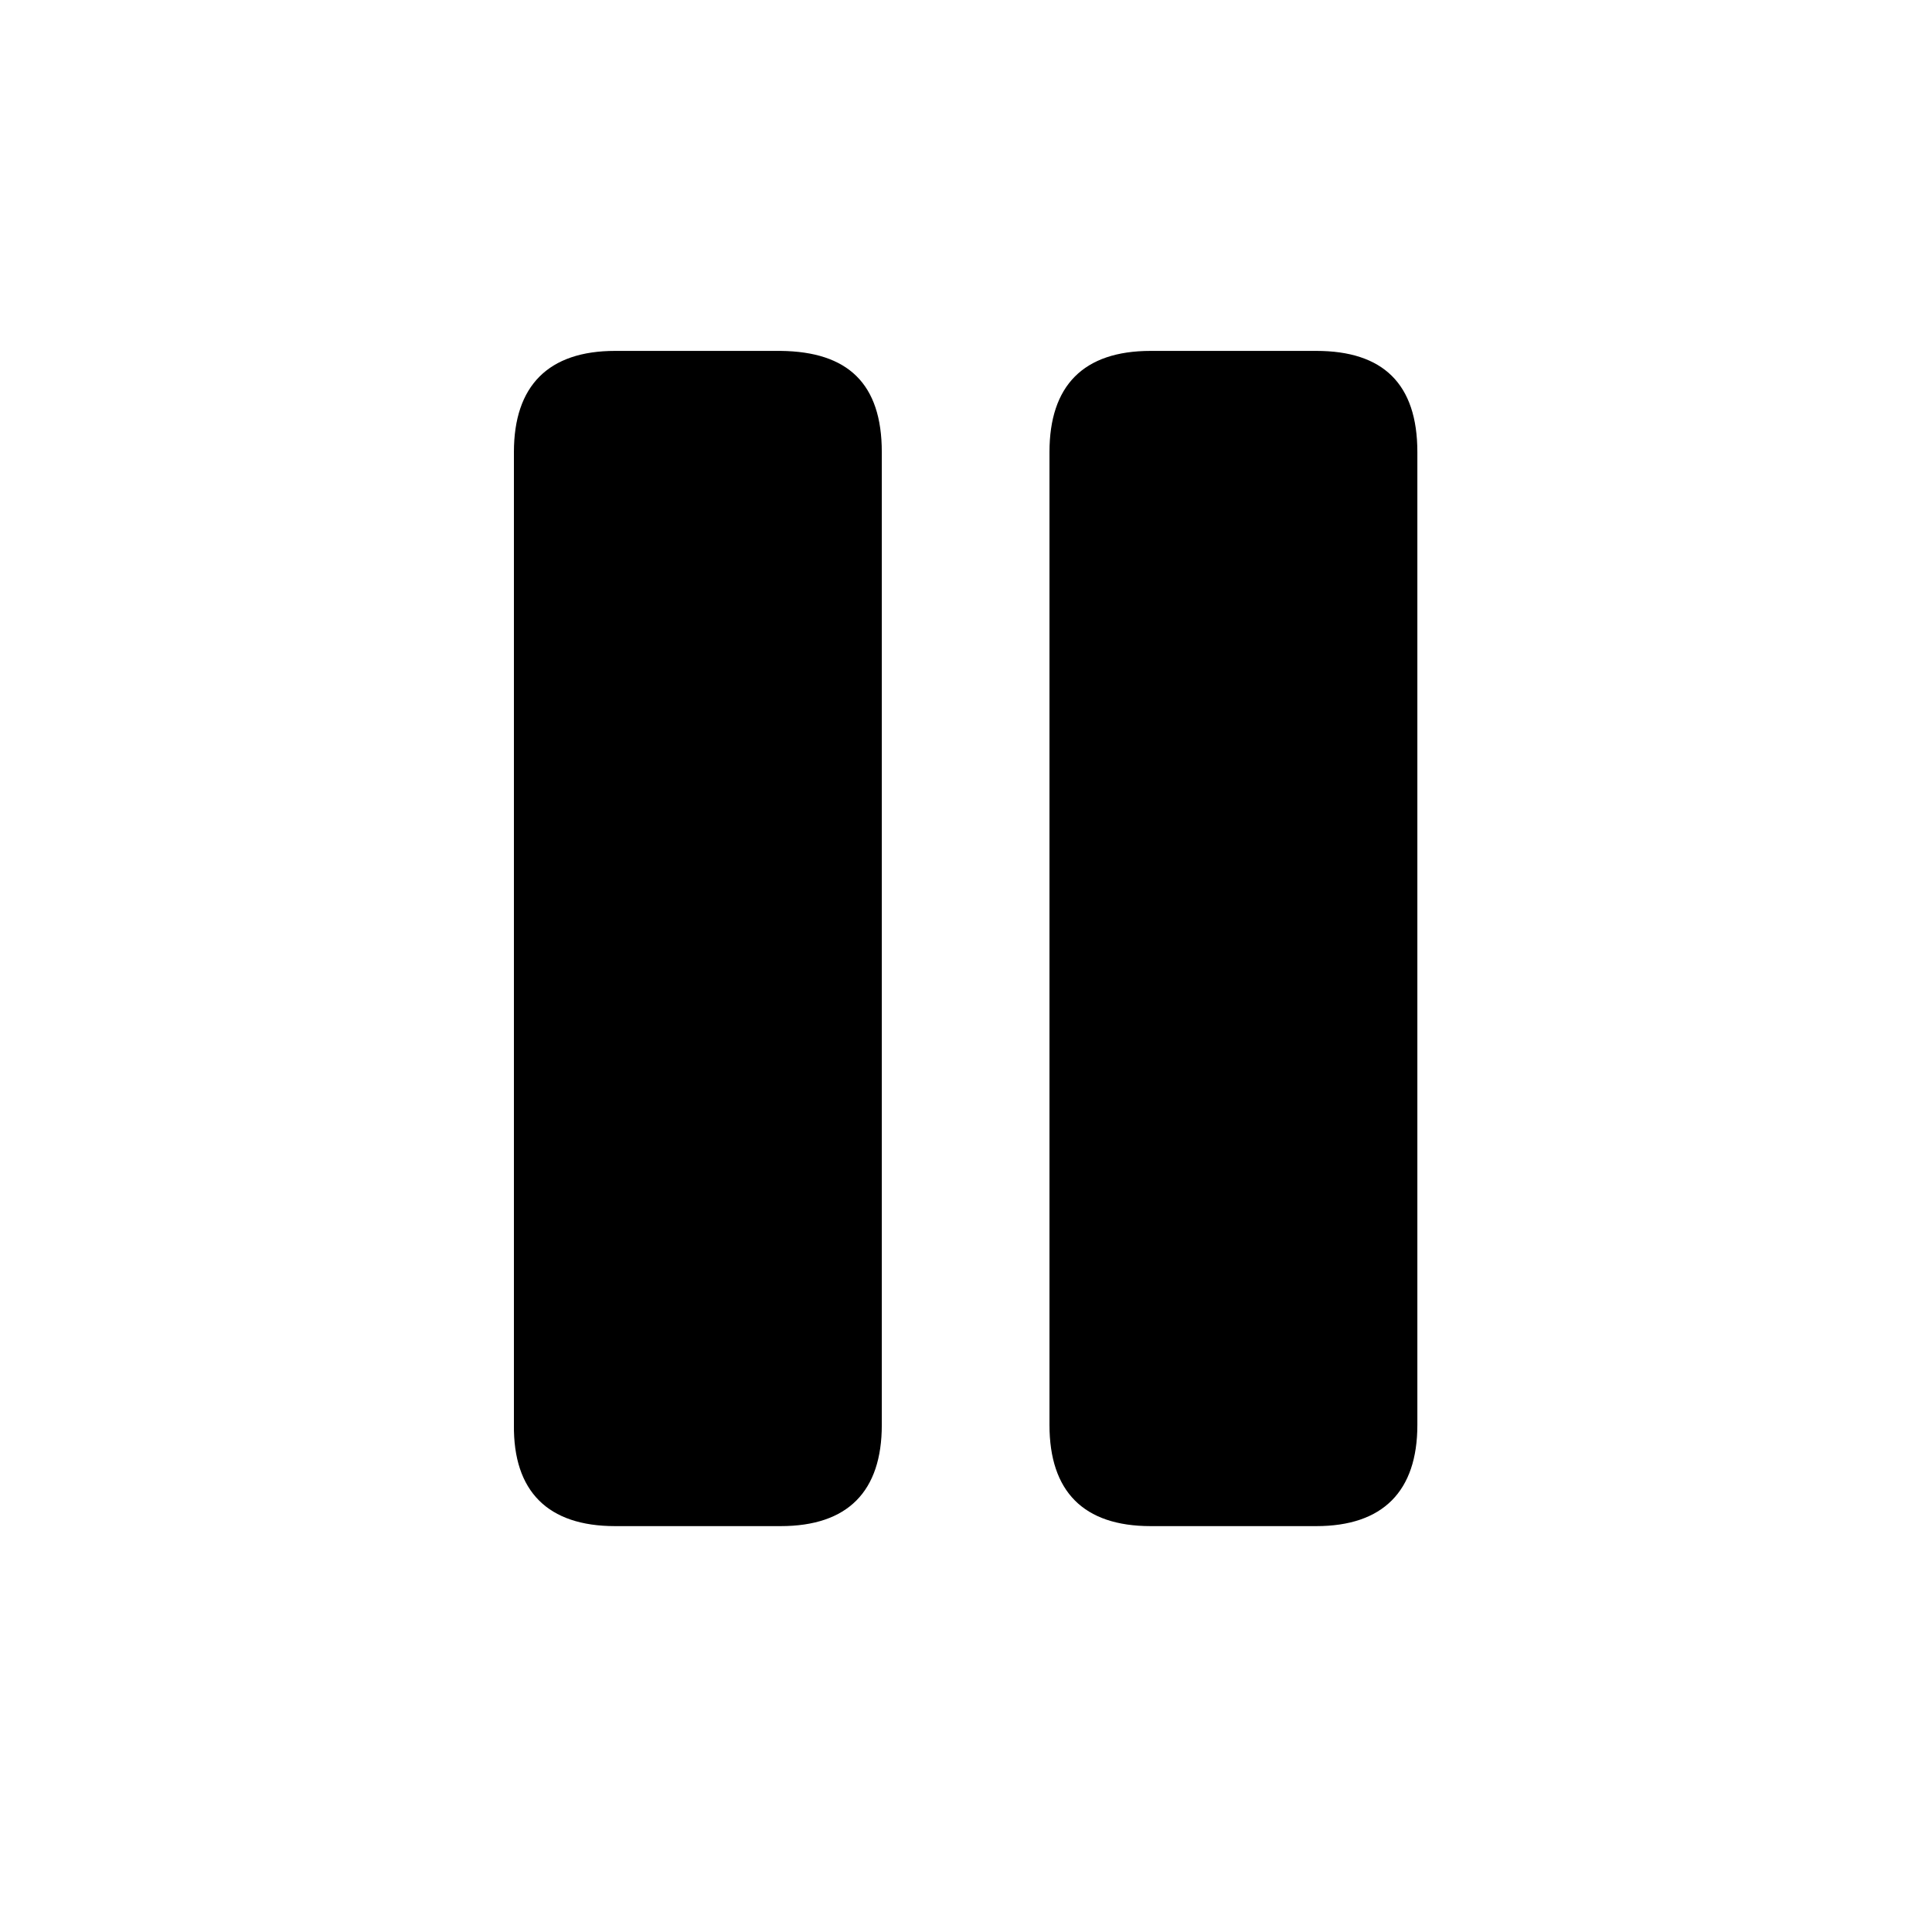 <svg width="24" height="24" viewBox="0 0 24 24" fill="none" xmlns="http://www.w3.org/2000/svg">
    <path
        d="M7.641 18.958H9.697C10.532 18.958 10.954 18.527 10.954 17.701V5.616C10.954 4.764 10.532 4.368 9.697 4.359H7.641C6.814 4.359 6.384 4.79 6.384 5.616V17.701C6.375 18.527 6.806 18.958 7.641 18.958ZM14.294 18.958H16.351C17.177 18.958 17.607 18.527 17.607 17.701V5.616C17.607 4.764 17.177 4.359 16.351 4.359H14.294C13.459 4.359 13.037 4.79 13.037 5.616V17.701C13.037 18.527 13.459 18.958 14.294 18.958Z"
        fill="black" />
</svg>
